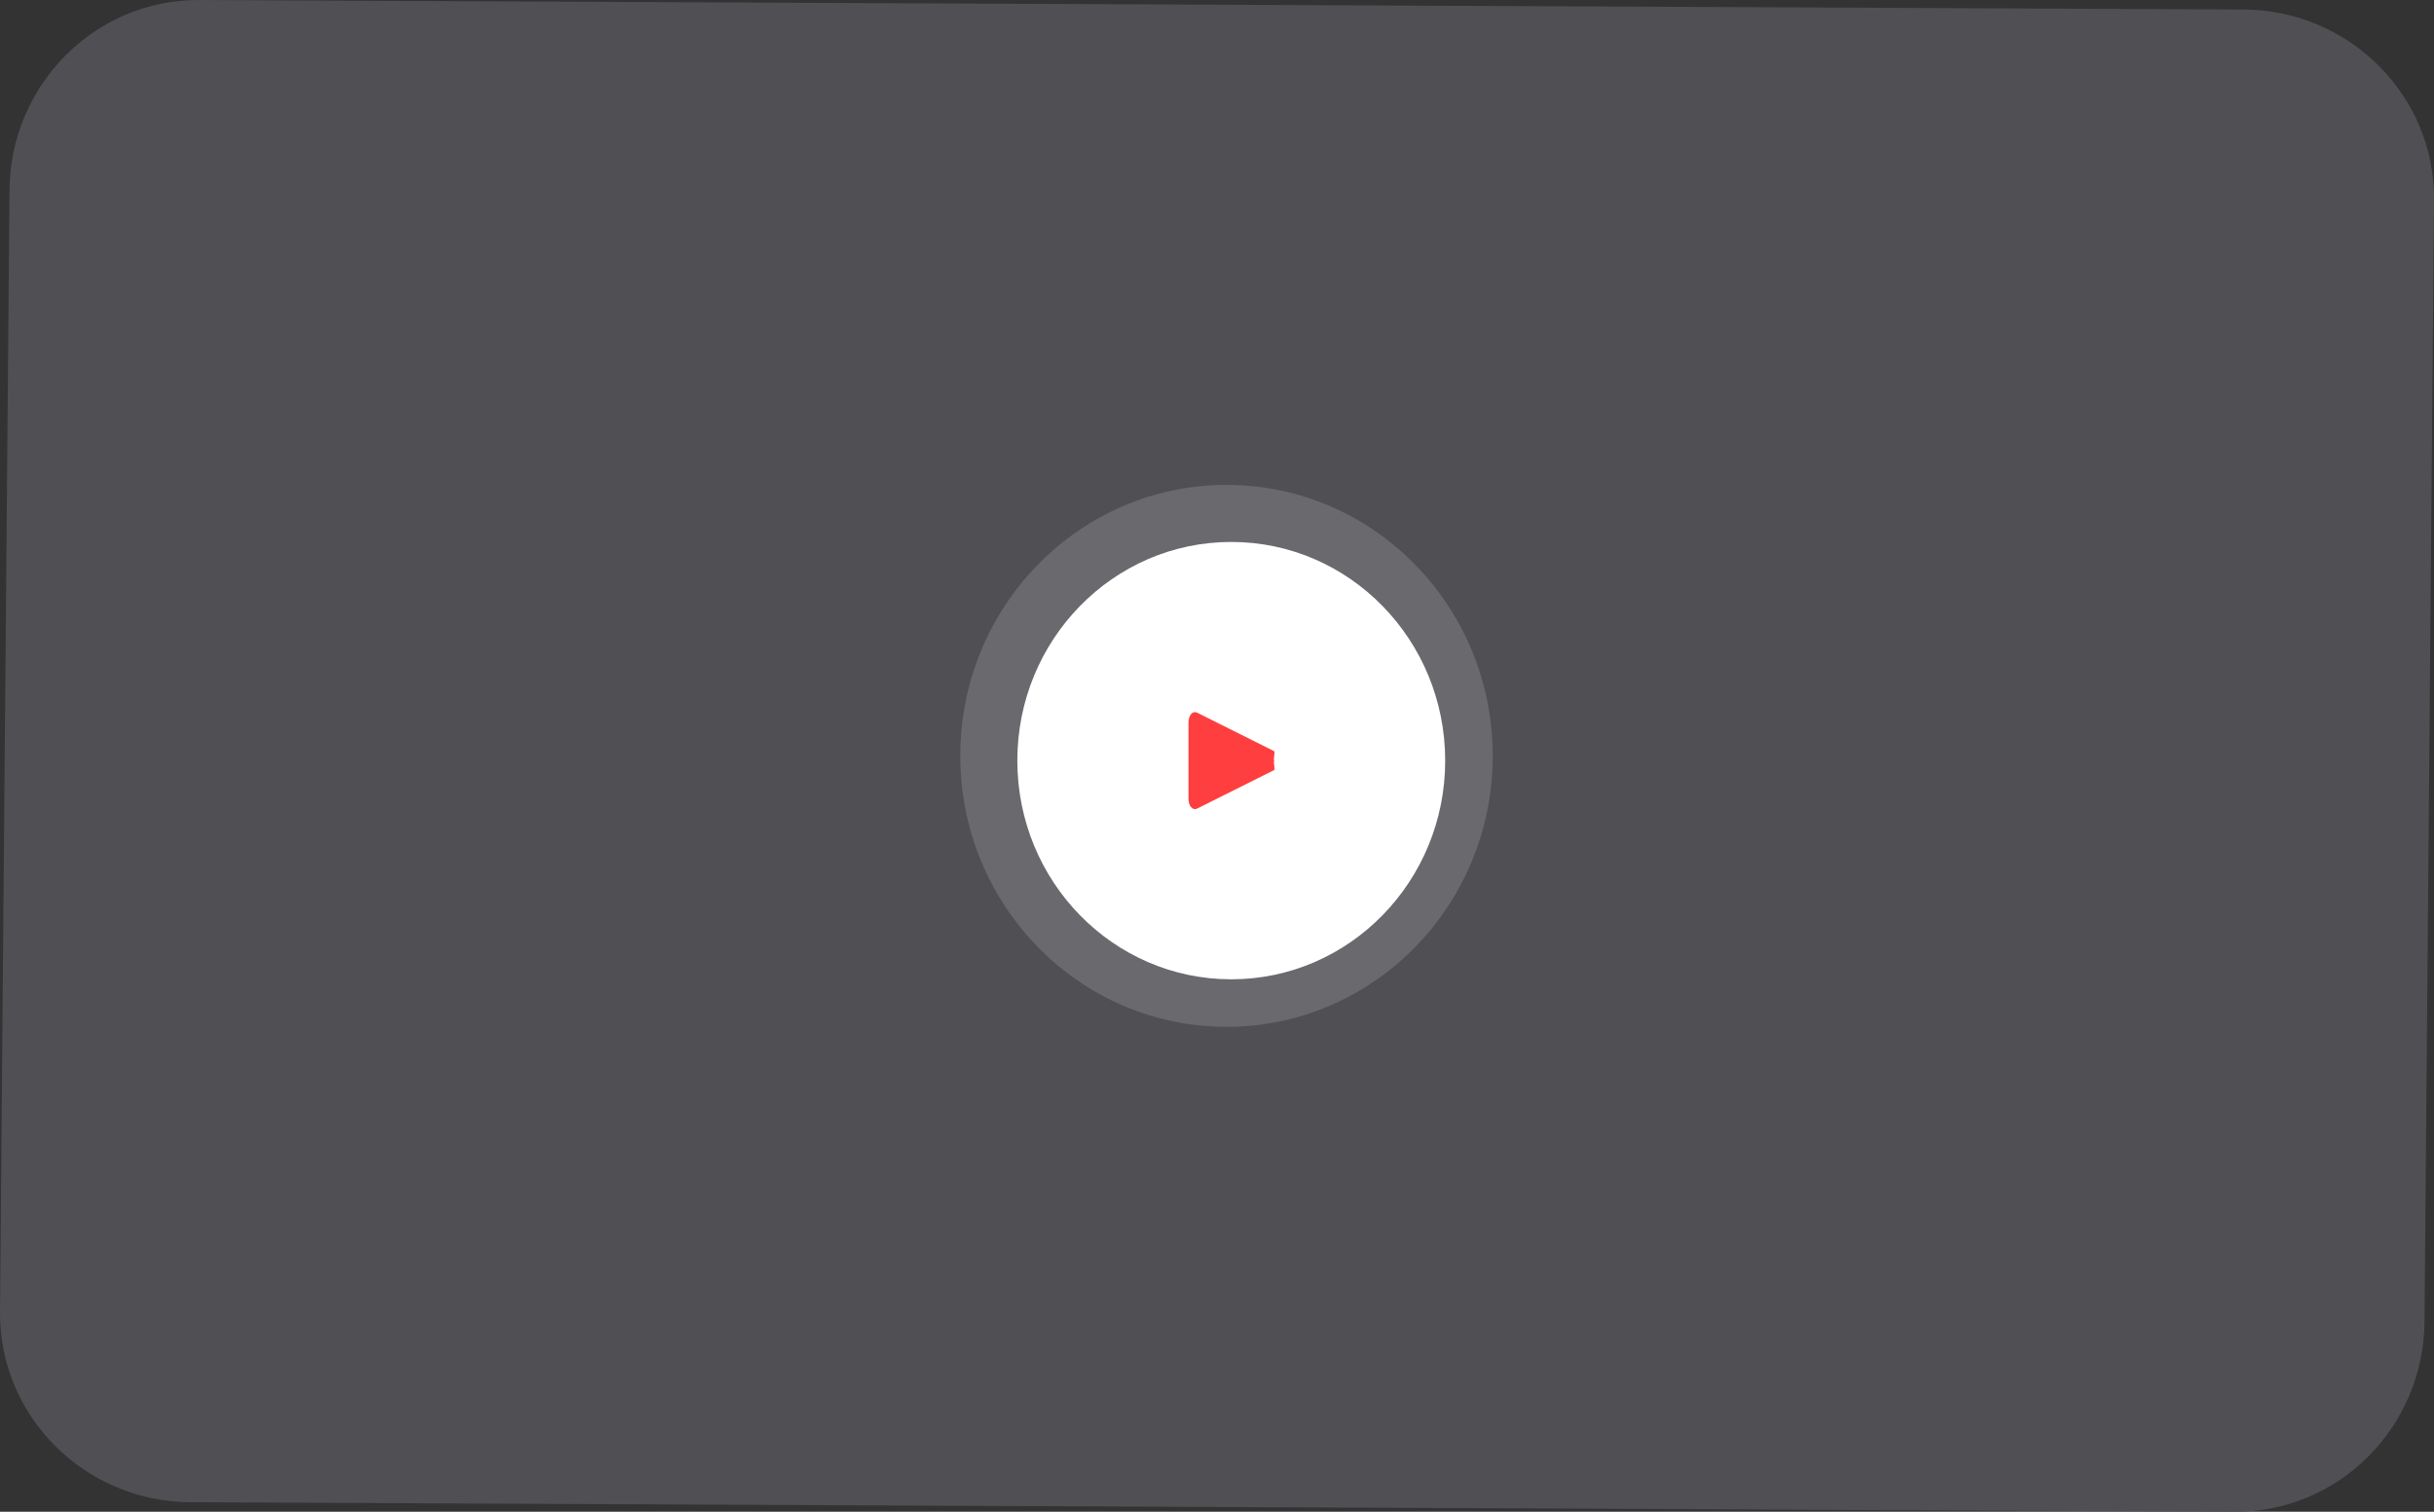 <svg width="256" height="159" viewBox="0 0 256 159" fill="none" xmlns="http://www.w3.org/2000/svg">
<rect x="0" y="0" width="256" height="159" fill="#333333" stroke="none"/>
<path d="M236 1C247.056 1.07 256.07 9.985 256 21L255 139C254.93 150.016 246.056 159.07 235 159L20 158C8.944 157.931 -0.07 149.016 3.46155e-05 138L1 20C1.07 8.985 9.944 -0.069 21 0L236 1Z" fill="#504F53"/>
<ellipse opacity="0.15" cx="129" cy="79.5" rx="28" ry="28.5" fill="white"/>
<ellipse cx="129.5" cy="80" rx="22.5" ry="23" fill="white"/>
<path d="M134 81L126 85C125.393 85.347 125 84.701 125 84L125 76C125 75.3 125.391 74.651 126 75L134 79C134.138 79.078 133.92 79.864 134 80C134.08 80.135 134 79.843 134 80C134 80.157 134.08 79.864 134 80C133.92 80.135 134.138 80.922 134 81Z" fill="#FF3F3F"/>
</svg>
